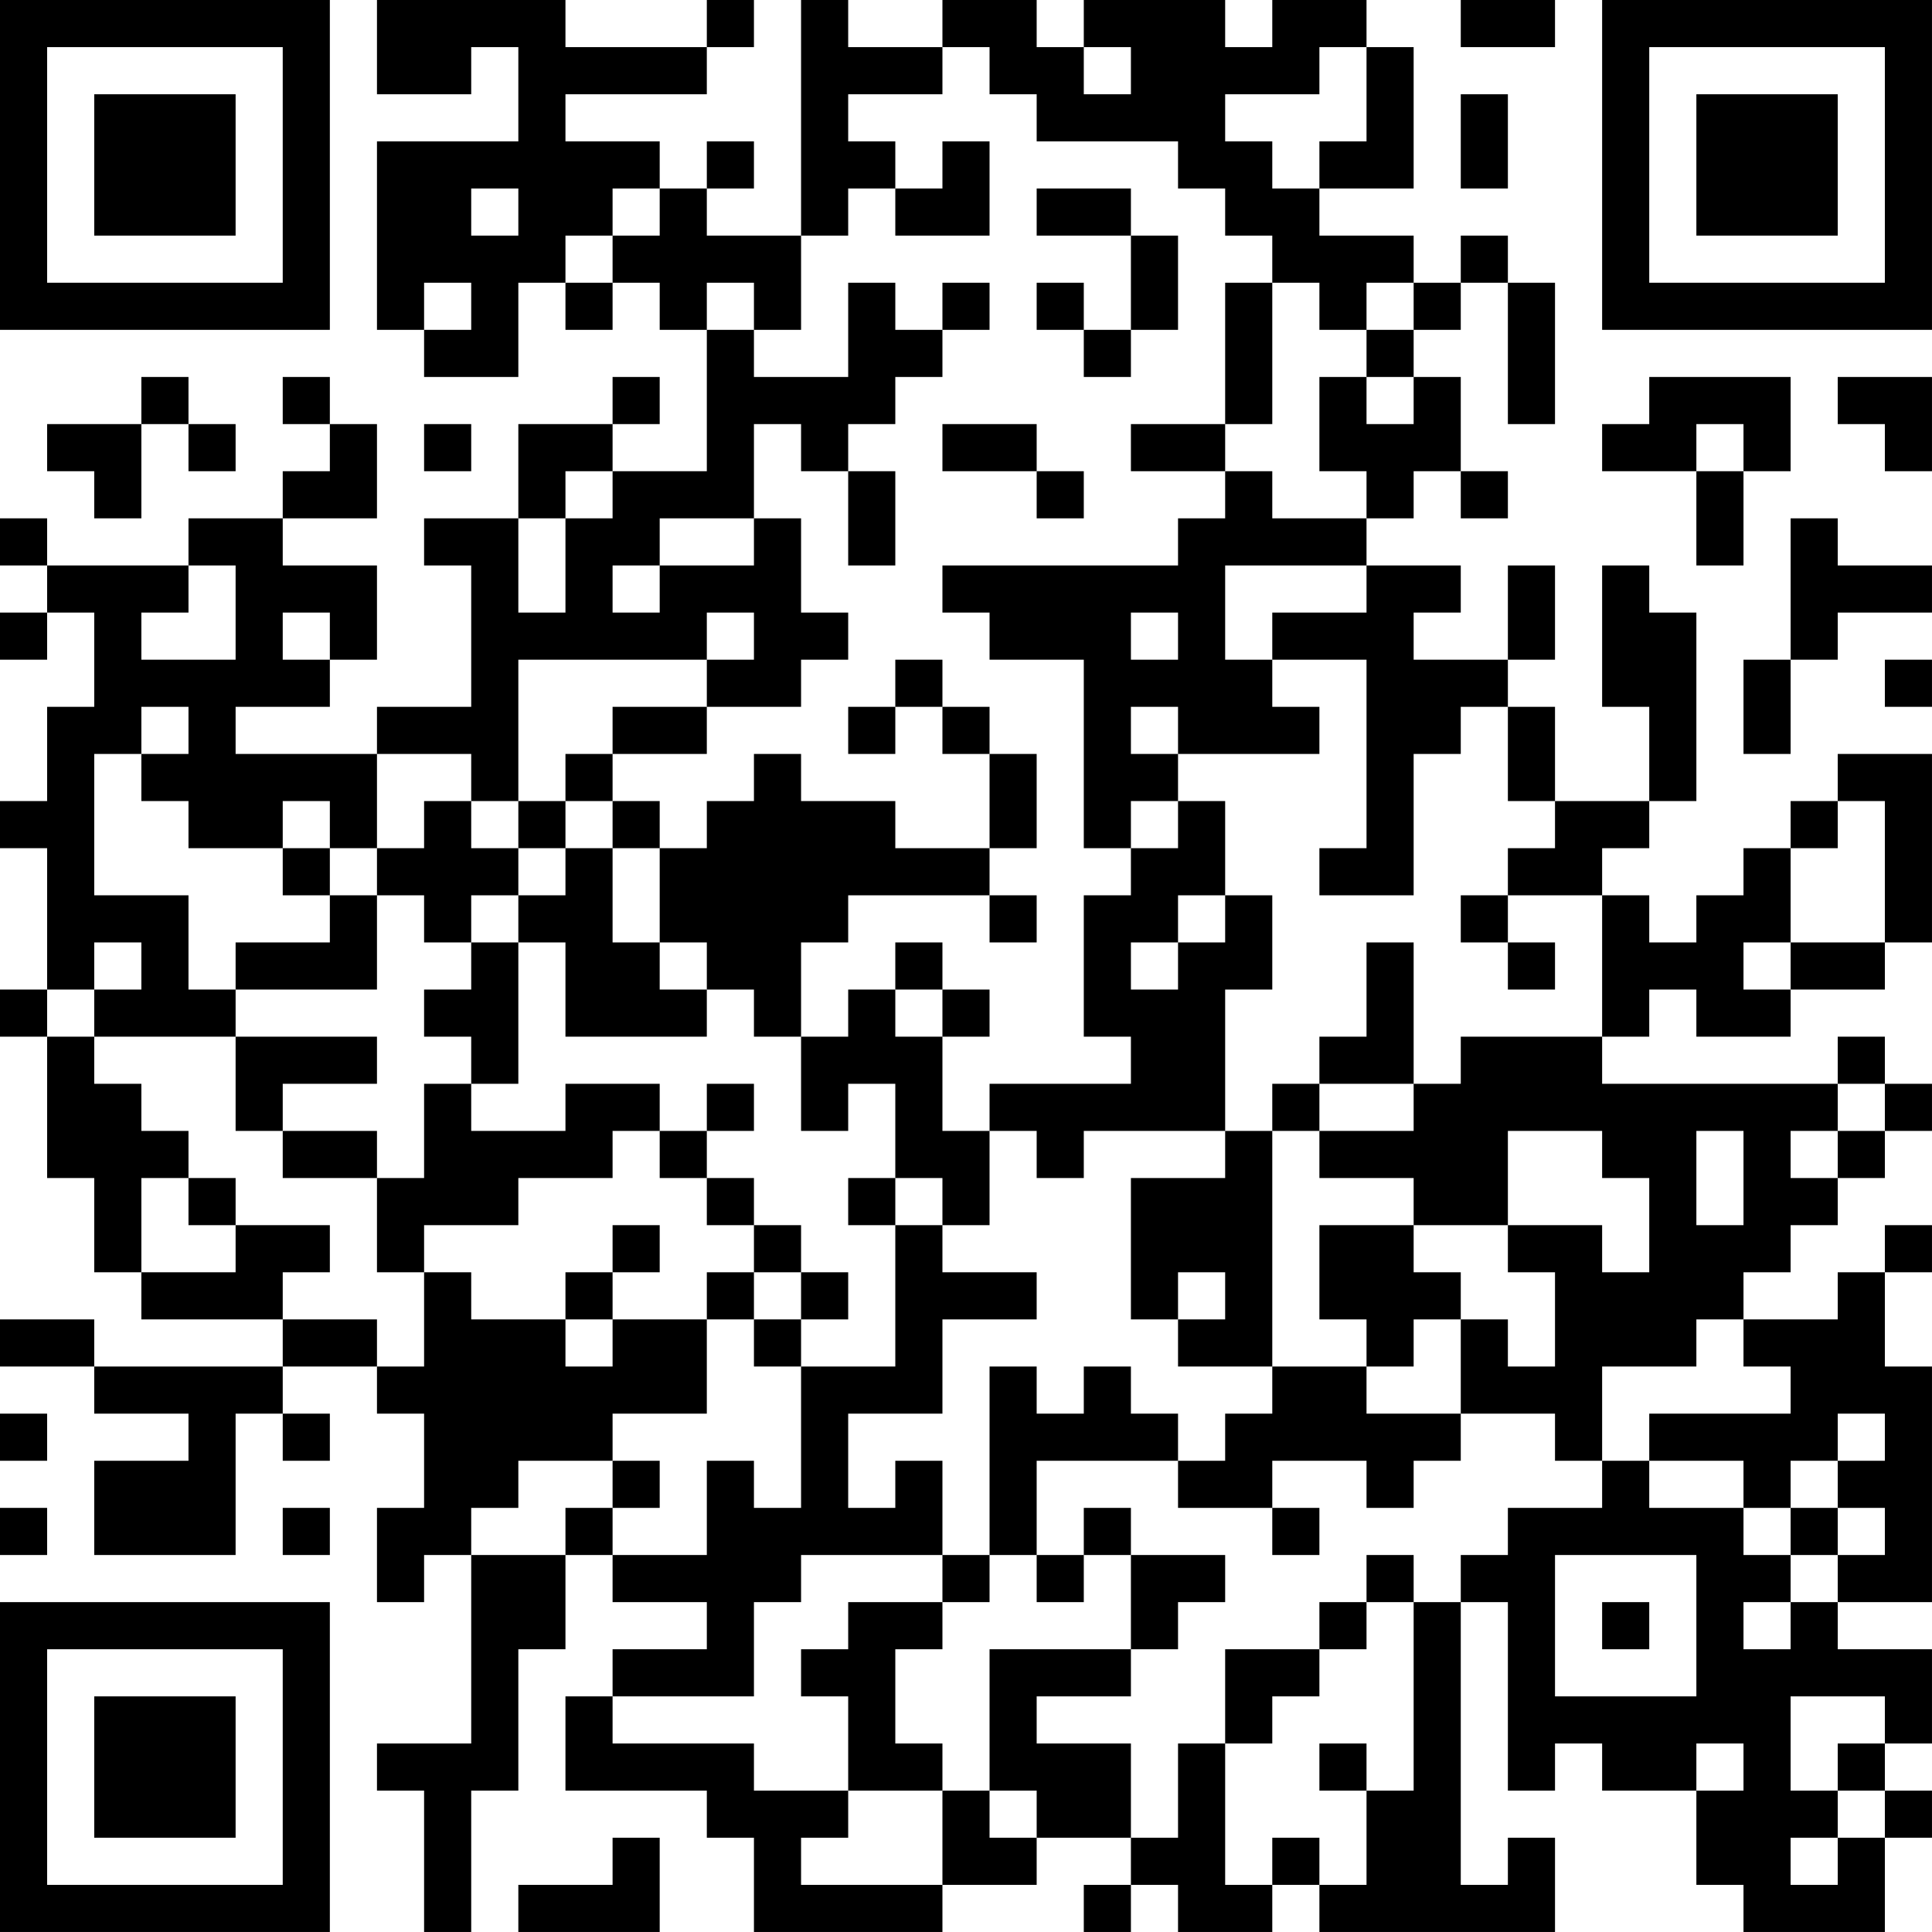 <?xml version="1.0" encoding="UTF-8"?>
<svg xmlns="http://www.w3.org/2000/svg" version="1.1" width="200" height="200" viewBox="0 0 200 200"><rect x="0" y="0" width="200" height="200" fill="#ffffff"/><g transform="scale(4.878)"><g transform="translate(0,0)"><path fill-rule="evenodd" d="M8 0L8 2L10 2L10 1L11 1L11 3L8 3L8 7L9 7L9 8L11 8L11 6L12 6L12 7L13 7L13 6L14 6L14 7L15 7L15 10L13 10L13 9L14 9L14 8L13 8L13 9L11 9L11 11L9 11L9 12L10 12L10 15L8 15L8 16L5 16L5 15L7 15L7 14L8 14L8 12L6 12L6 11L8 11L8 9L7 9L7 8L6 8L6 9L7 9L7 10L6 10L6 11L4 11L4 12L1 12L1 11L0 11L0 12L1 12L1 13L0 13L0 14L1 14L1 13L2 13L2 15L1 15L1 17L0 17L0 18L1 18L1 21L0 21L0 22L1 22L1 25L2 25L2 27L3 27L3 28L6 28L6 29L2 29L2 28L0 28L0 29L2 29L2 30L4 30L4 31L2 31L2 33L5 33L5 30L6 30L6 31L7 31L7 30L6 30L6 29L8 29L8 30L9 30L9 32L8 32L8 34L9 34L9 33L10 33L10 37L8 37L8 38L9 38L9 41L10 41L10 38L11 38L11 35L12 35L12 33L13 33L13 34L15 34L15 35L13 35L13 36L12 36L12 38L15 38L15 39L16 39L16 41L20 41L20 40L22 40L22 39L24 39L24 40L23 40L23 41L24 41L24 40L25 40L25 41L27 41L27 40L28 40L28 41L33 41L33 39L32 39L32 40L31 40L31 34L32 34L32 38L33 38L33 37L34 37L34 38L36 38L36 40L37 40L37 41L40 41L40 39L41 39L41 38L40 38L40 37L41 37L41 35L39 35L39 34L41 34L41 29L40 29L40 27L41 27L41 26L40 26L40 27L39 27L39 28L37 28L37 27L38 27L38 26L39 26L39 25L40 25L40 24L41 24L41 23L40 23L40 22L39 22L39 23L34 23L34 22L35 22L35 21L36 21L36 22L38 22L38 21L40 21L40 20L41 20L41 16L39 16L39 17L38 17L38 18L37 18L37 19L36 19L36 20L35 20L35 19L34 19L34 18L35 18L35 17L36 17L36 13L35 13L35 12L34 12L34 15L35 15L35 17L33 17L33 15L32 15L32 14L33 14L33 12L32 12L32 14L30 14L30 13L31 13L31 12L29 12L29 11L30 11L30 10L31 10L31 11L32 11L32 10L31 10L31 8L30 8L30 7L31 7L31 6L32 6L32 9L33 9L33 6L32 6L32 5L31 5L31 6L30 6L30 5L28 5L28 4L30 4L30 1L29 1L29 0L27 0L27 1L26 1L26 0L23 0L23 1L22 1L22 0L20 0L20 1L18 1L18 0L17 0L17 5L15 5L15 4L16 4L16 3L15 3L15 4L14 4L14 3L12 3L12 2L15 2L15 1L16 1L16 0L15 0L15 1L12 1L12 0ZM31 0L31 1L33 1L33 0ZM20 1L20 2L18 2L18 3L19 3L19 4L18 4L18 5L17 5L17 7L16 7L16 6L15 6L15 7L16 7L16 8L18 8L18 6L19 6L19 7L20 7L20 8L19 8L19 9L18 9L18 10L17 10L17 9L16 9L16 11L14 11L14 12L13 12L13 13L14 13L14 12L16 12L16 11L17 11L17 13L18 13L18 14L17 14L17 15L15 15L15 14L16 14L16 13L15 13L15 14L11 14L11 17L10 17L10 16L8 16L8 18L7 18L7 17L6 17L6 18L4 18L4 17L3 17L3 16L4 16L4 15L3 15L3 16L2 16L2 19L4 19L4 21L5 21L5 22L2 22L2 21L3 21L3 20L2 20L2 21L1 21L1 22L2 22L2 23L3 23L3 24L4 24L4 25L3 25L3 27L5 27L5 26L7 26L7 27L6 27L6 28L8 28L8 29L9 29L9 27L10 27L10 28L12 28L12 29L13 29L13 28L15 28L15 30L13 30L13 31L11 31L11 32L10 32L10 33L12 33L12 32L13 32L13 33L15 33L15 31L16 31L16 32L17 32L17 29L19 29L19 26L20 26L20 27L22 27L22 28L20 28L20 30L18 30L18 32L19 32L19 31L20 31L20 33L17 33L17 34L16 34L16 36L13 36L13 37L16 37L16 38L18 38L18 39L17 39L17 40L20 40L20 38L21 38L21 39L22 39L22 38L21 38L21 35L24 35L24 36L22 36L22 37L24 37L24 39L25 39L25 37L26 37L26 40L27 40L27 39L28 39L28 40L29 40L29 38L30 38L30 34L31 34L31 33L32 33L32 32L34 32L34 31L35 31L35 32L37 32L37 33L38 33L38 34L37 34L37 35L38 35L38 34L39 34L39 33L40 33L40 32L39 32L39 31L40 31L40 30L39 30L39 31L38 31L38 32L37 32L37 31L35 31L35 30L38 30L38 29L37 29L37 28L36 28L36 29L34 29L34 31L33 31L33 30L31 30L31 28L32 28L32 29L33 29L33 27L32 27L32 26L34 26L34 27L35 27L35 25L34 25L34 24L32 24L32 26L30 26L30 25L28 25L28 24L30 24L30 23L31 23L31 22L34 22L34 19L32 19L32 18L33 18L33 17L32 17L32 15L31 15L31 16L30 16L30 19L28 19L28 18L29 18L29 14L27 14L27 13L29 13L29 12L26 12L26 14L27 14L27 15L28 15L28 16L25 16L25 15L24 15L24 16L25 16L25 17L24 17L24 18L23 18L23 14L21 14L21 13L20 13L20 12L25 12L25 11L26 11L26 10L27 10L27 11L29 11L29 10L28 10L28 8L29 8L29 9L30 9L30 8L29 8L29 7L30 7L30 6L29 6L29 7L28 7L28 6L27 6L27 5L26 5L26 4L25 4L25 3L22 3L22 2L21 2L21 1ZM23 1L23 2L24 2L24 1ZM28 1L28 2L26 2L26 3L27 3L27 4L28 4L28 3L29 3L29 1ZM31 2L31 4L32 4L32 2ZM20 3L20 4L19 4L19 5L21 5L21 3ZM10 4L10 5L11 5L11 4ZM13 4L13 5L12 5L12 6L13 6L13 5L14 5L14 4ZM22 4L22 5L24 5L24 7L23 7L23 6L22 6L22 7L23 7L23 8L24 8L24 7L25 7L25 5L24 5L24 4ZM9 6L9 7L10 7L10 6ZM20 6L20 7L21 7L21 6ZM26 6L26 9L24 9L24 10L26 10L26 9L27 9L27 6ZM3 8L3 9L1 9L1 10L2 10L2 11L3 11L3 9L4 9L4 10L5 10L5 9L4 9L4 8ZM35 8L35 9L34 9L34 10L36 10L36 12L37 12L37 10L38 10L38 8ZM39 8L39 9L40 9L40 10L41 10L41 8ZM9 9L9 10L10 10L10 9ZM20 9L20 10L22 10L22 11L23 11L23 10L22 10L22 9ZM36 9L36 10L37 10L37 9ZM12 10L12 11L11 11L11 13L12 13L12 11L13 11L13 10ZM18 10L18 12L19 12L19 10ZM38 11L38 14L37 14L37 16L38 16L38 14L39 14L39 13L41 13L41 12L39 12L39 11ZM4 12L4 13L3 13L3 14L5 14L5 12ZM6 13L6 14L7 14L7 13ZM24 13L24 14L25 14L25 13ZM19 14L19 15L18 15L18 16L19 16L19 15L20 15L20 16L21 16L21 18L19 18L19 17L17 17L17 16L16 16L16 17L15 17L15 18L14 18L14 17L13 17L13 16L15 16L15 15L13 15L13 16L12 16L12 17L11 17L11 18L10 18L10 17L9 17L9 18L8 18L8 19L7 19L7 18L6 18L6 19L7 19L7 20L5 20L5 21L8 21L8 19L9 19L9 20L10 20L10 21L9 21L9 22L10 22L10 23L9 23L9 25L8 25L8 24L6 24L6 23L8 23L8 22L5 22L5 24L6 24L6 25L8 25L8 27L9 27L9 26L11 26L11 25L13 25L13 24L14 24L14 25L15 25L15 26L16 26L16 27L15 27L15 28L16 28L16 29L17 29L17 28L18 28L18 27L17 27L17 26L16 26L16 25L15 25L15 24L16 24L16 23L15 23L15 24L14 24L14 23L12 23L12 24L10 24L10 23L11 23L11 20L12 20L12 22L15 22L15 21L16 21L16 22L17 22L17 24L18 24L18 23L19 23L19 25L18 25L18 26L19 26L19 25L20 25L20 26L21 26L21 24L22 24L22 25L23 25L23 24L26 24L26 25L24 25L24 28L25 28L25 29L27 29L27 30L26 30L26 31L25 31L25 30L24 30L24 29L23 29L23 30L22 30L22 29L21 29L21 33L20 33L20 34L18 34L18 35L17 35L17 36L18 36L18 38L20 38L20 37L19 37L19 35L20 35L20 34L21 34L21 33L22 33L22 34L23 34L23 33L24 33L24 35L25 35L25 34L26 34L26 33L24 33L24 32L23 32L23 33L22 33L22 31L25 31L25 32L27 32L27 33L28 33L28 32L27 32L27 31L29 31L29 32L30 32L30 31L31 31L31 30L29 30L29 29L30 29L30 28L31 28L31 27L30 27L30 26L28 26L28 28L29 28L29 29L27 29L27 24L28 24L28 23L30 23L30 20L29 20L29 22L28 22L28 23L27 23L27 24L26 24L26 21L27 21L27 19L26 19L26 17L25 17L25 18L24 18L24 19L23 19L23 22L24 22L24 23L21 23L21 24L20 24L20 22L21 22L21 21L20 21L20 20L19 20L19 21L18 21L18 22L17 22L17 20L18 20L18 19L21 19L21 20L22 20L22 19L21 19L21 18L22 18L22 16L21 16L21 15L20 15L20 14ZM40 14L40 15L41 15L41 14ZM12 17L12 18L11 18L11 19L10 19L10 20L11 20L11 19L12 19L12 18L13 18L13 20L14 20L14 21L15 21L15 20L14 20L14 18L13 18L13 17ZM39 17L39 18L38 18L38 20L37 20L37 21L38 21L38 20L40 20L40 17ZM25 19L25 20L24 20L24 21L25 21L25 20L26 20L26 19ZM31 19L31 20L32 20L32 21L33 21L33 20L32 20L32 19ZM19 21L19 22L20 22L20 21ZM39 23L39 24L38 24L38 25L39 25L39 24L40 24L40 23ZM36 24L36 26L37 26L37 24ZM4 25L4 26L5 26L5 25ZM13 26L13 27L12 27L12 28L13 28L13 27L14 27L14 26ZM16 27L16 28L17 28L17 27ZM25 27L25 28L26 28L26 27ZM0 30L0 31L1 31L1 30ZM13 31L13 32L14 32L14 31ZM0 32L0 33L1 33L1 32ZM6 32L6 33L7 33L7 32ZM38 32L38 33L39 33L39 32ZM29 33L29 34L28 34L28 35L26 35L26 37L27 37L27 36L28 36L28 35L29 35L29 34L30 34L30 33ZM33 33L33 36L36 36L36 33ZM34 34L34 35L35 35L35 34ZM38 36L38 38L39 38L39 39L38 39L38 40L39 40L39 39L40 39L40 38L39 38L39 37L40 37L40 36ZM28 37L28 38L29 38L29 37ZM36 37L36 38L37 38L37 37ZM13 39L13 40L11 40L11 41L14 41L14 39ZM0 0L0 7L7 7L7 0ZM1 1L1 6L6 6L6 1ZM2 2L2 5L5 5L5 2ZM34 0L34 7L41 7L41 0ZM35 1L35 6L40 6L40 1ZM36 2L36 5L39 5L39 2ZM0 34L0 41L7 41L7 34ZM1 35L1 40L6 40L6 35ZM2 36L2 39L5 39L5 36Z" fill="#000000"/></g></g></svg>
